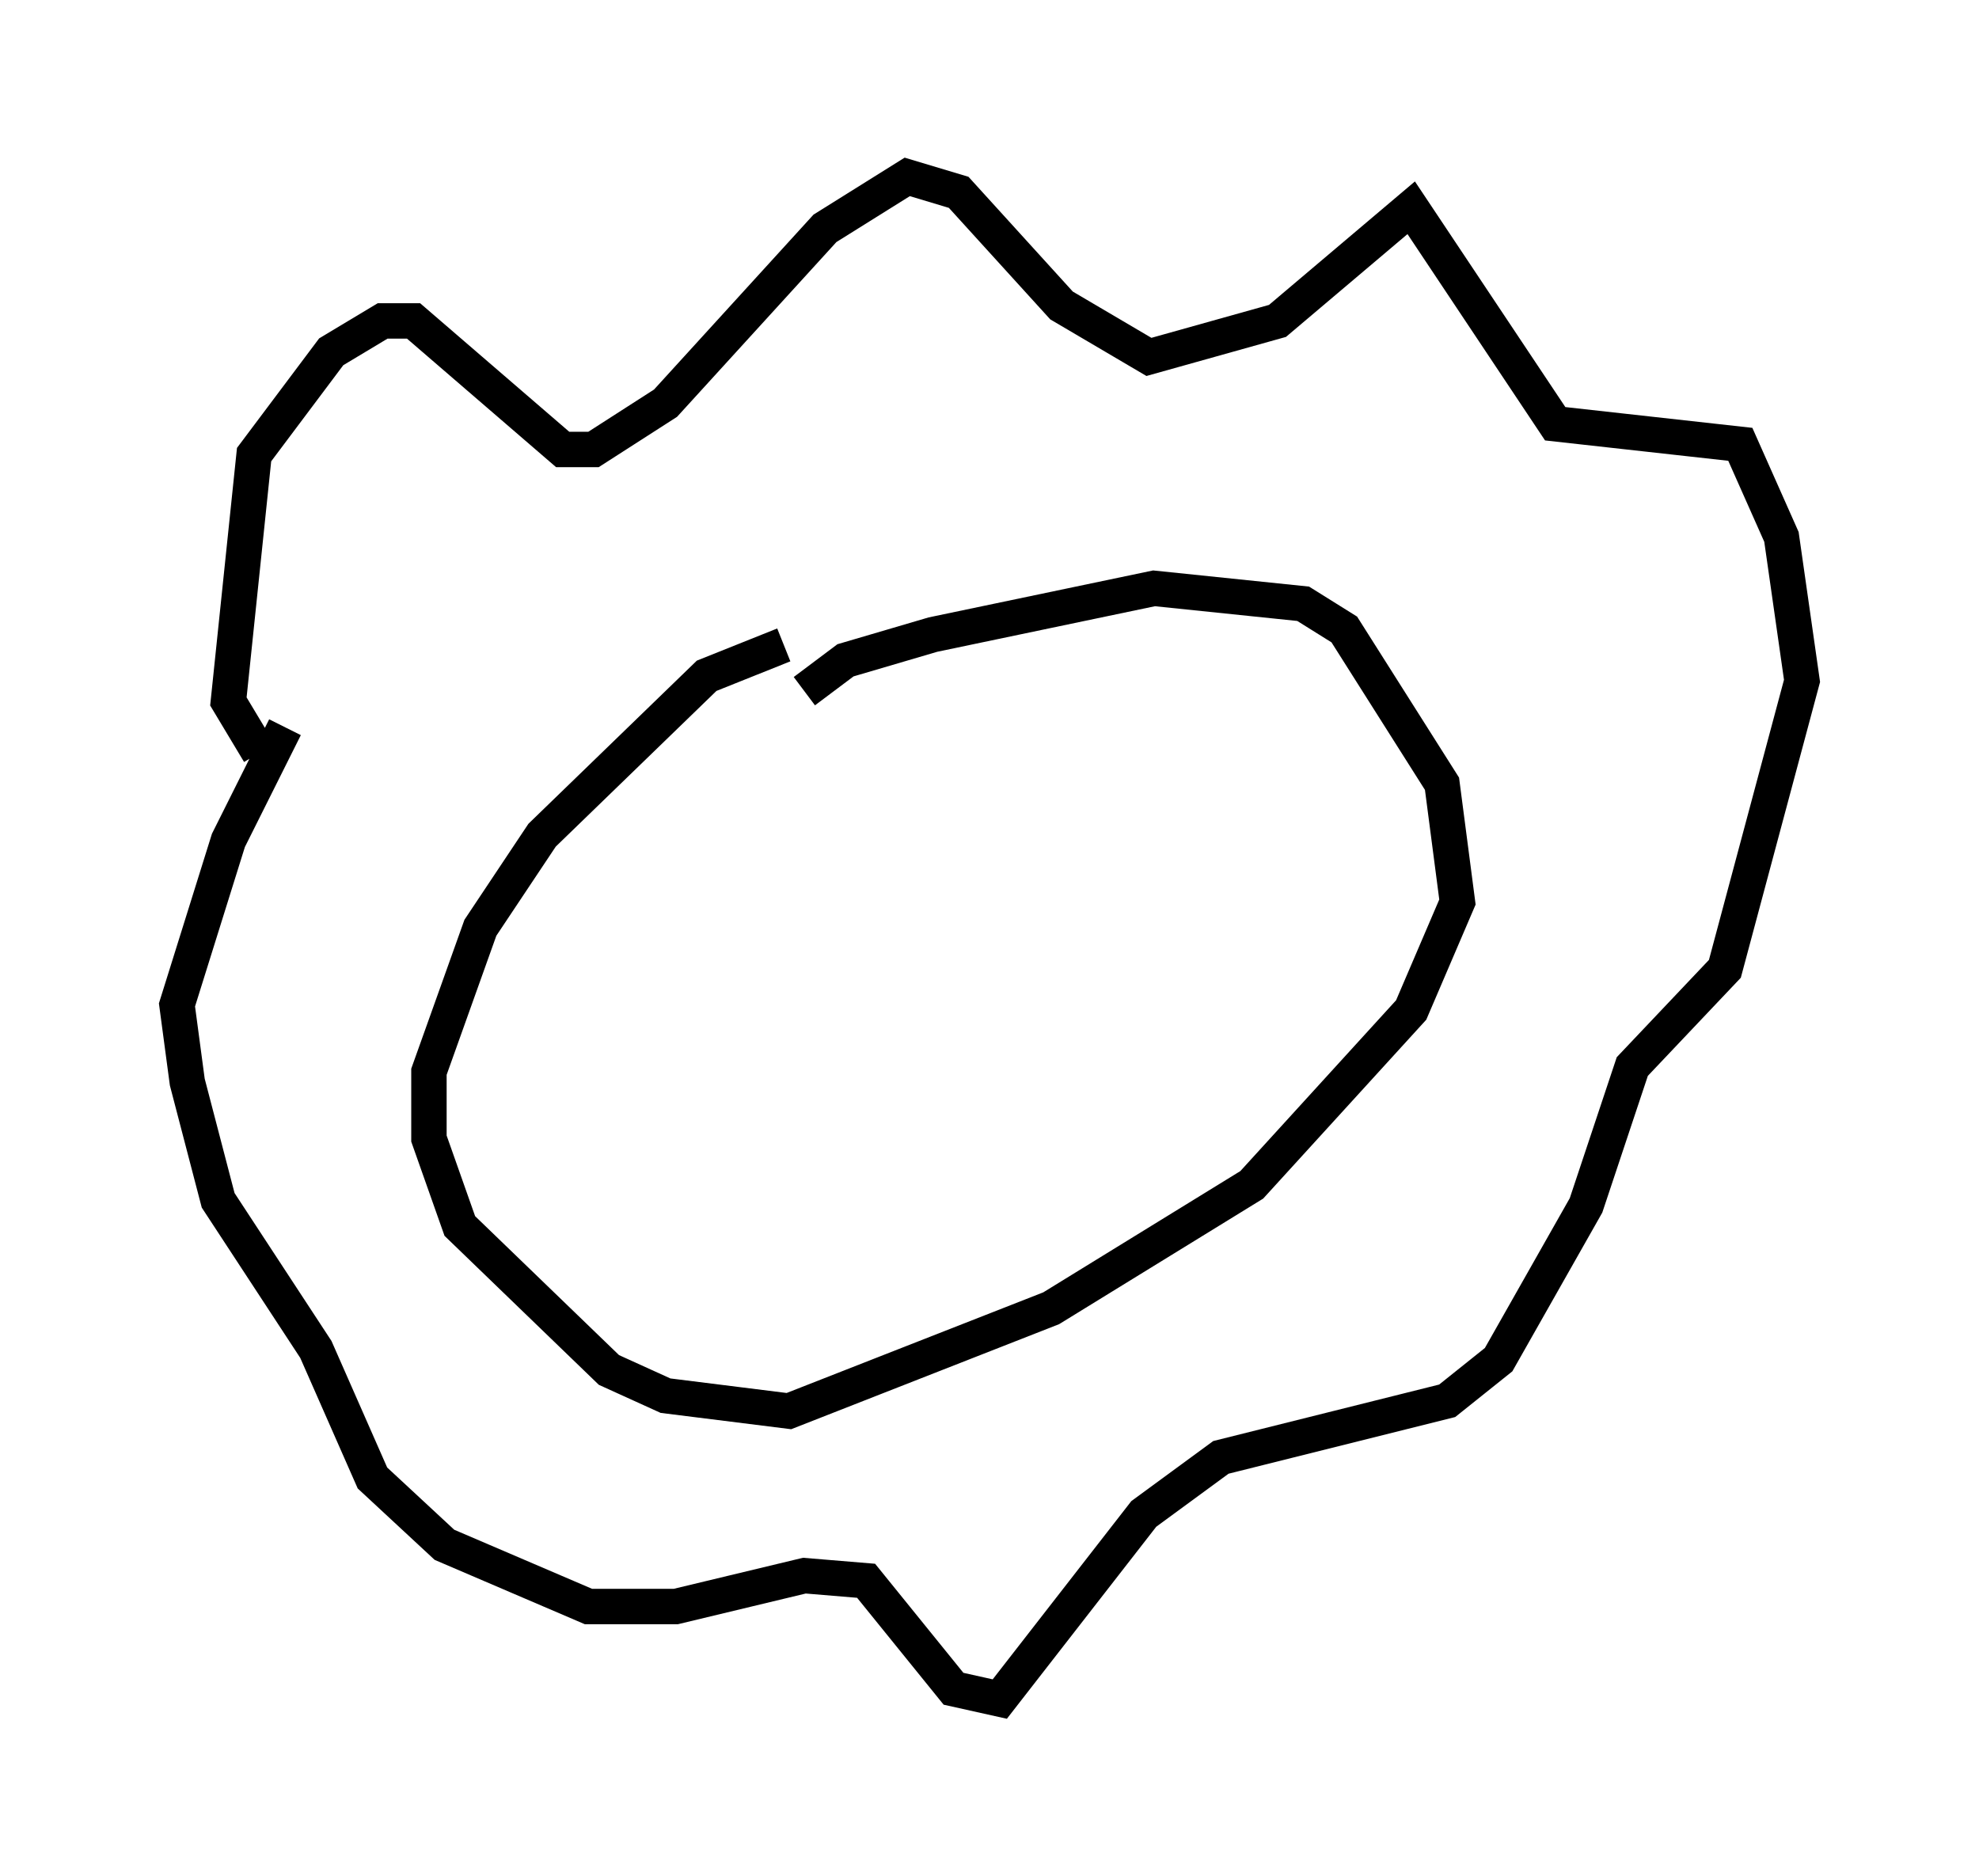 <?xml version="1.0" encoding="utf-8" ?>
<svg baseProfile="full" height="52.994" version="1.1" width="55.899" xmlns="http://www.w3.org/2000/svg" xmlns:ev="http://www.w3.org/2001/xml-events" xmlns:xlink="http://www.w3.org/1999/xlink"><defs /><rect fill="white" height="52.994" width="55.899" x="0" y="0" /><path d="M24.173, 18.508 m-2.034, -0.291 l-2.179, 0.872 -4.648, 4.503 l-1.743, 2.615 -1.453, 4.067 l0.0, 1.888 0.872, 2.469 l4.212, 4.067 1.598, 0.726 l3.486, 0.436 7.408, -2.905 l5.665, -3.486 4.503, -4.939 l1.307, -3.05 -0.436, -3.341 l-2.76, -4.358 -1.162, -0.726 l-4.212, -0.436 -6.246, 1.307 l-2.469, 0.726 -1.162, 0.872 m-15.397, 1.743 l-0.872, -1.453 0.726, -6.972 l2.179, -2.905 1.453, -0.872 l0.872, 0.0 4.212, 3.631 l0.872, 0.0 2.034, -1.307 l4.503, -4.939 2.324, -1.453 l1.453, 0.436 2.905, 3.196 l2.469, 1.453 3.631, -1.017 l3.777, -3.196 4.067, 6.101 l5.229, 0.581 1.162, 2.615 l0.581, 4.067 -2.179, 8.134 l-2.615, 2.76 -1.307, 3.922 l-2.469, 4.358 -1.453, 1.162 l-6.391, 1.598 -2.179, 1.598 l-4.067, 5.229 -1.307, -0.291 l-2.469, -3.05 -1.743, -0.145 l-3.631, 0.872 -2.469, 0.0 l-4.067, -1.743 -2.034, -1.888 l-1.598, -3.631 -2.76, -4.212 l-0.872, -3.341 -0.291, -2.179 l1.453, -4.648 1.598, -3.196 m13.218, 3.631 l0.0, 0.0 m0.0, 1.162 l0.0, 0.0 " fill="none" stroke="black" stroke-width="1" /></svg>